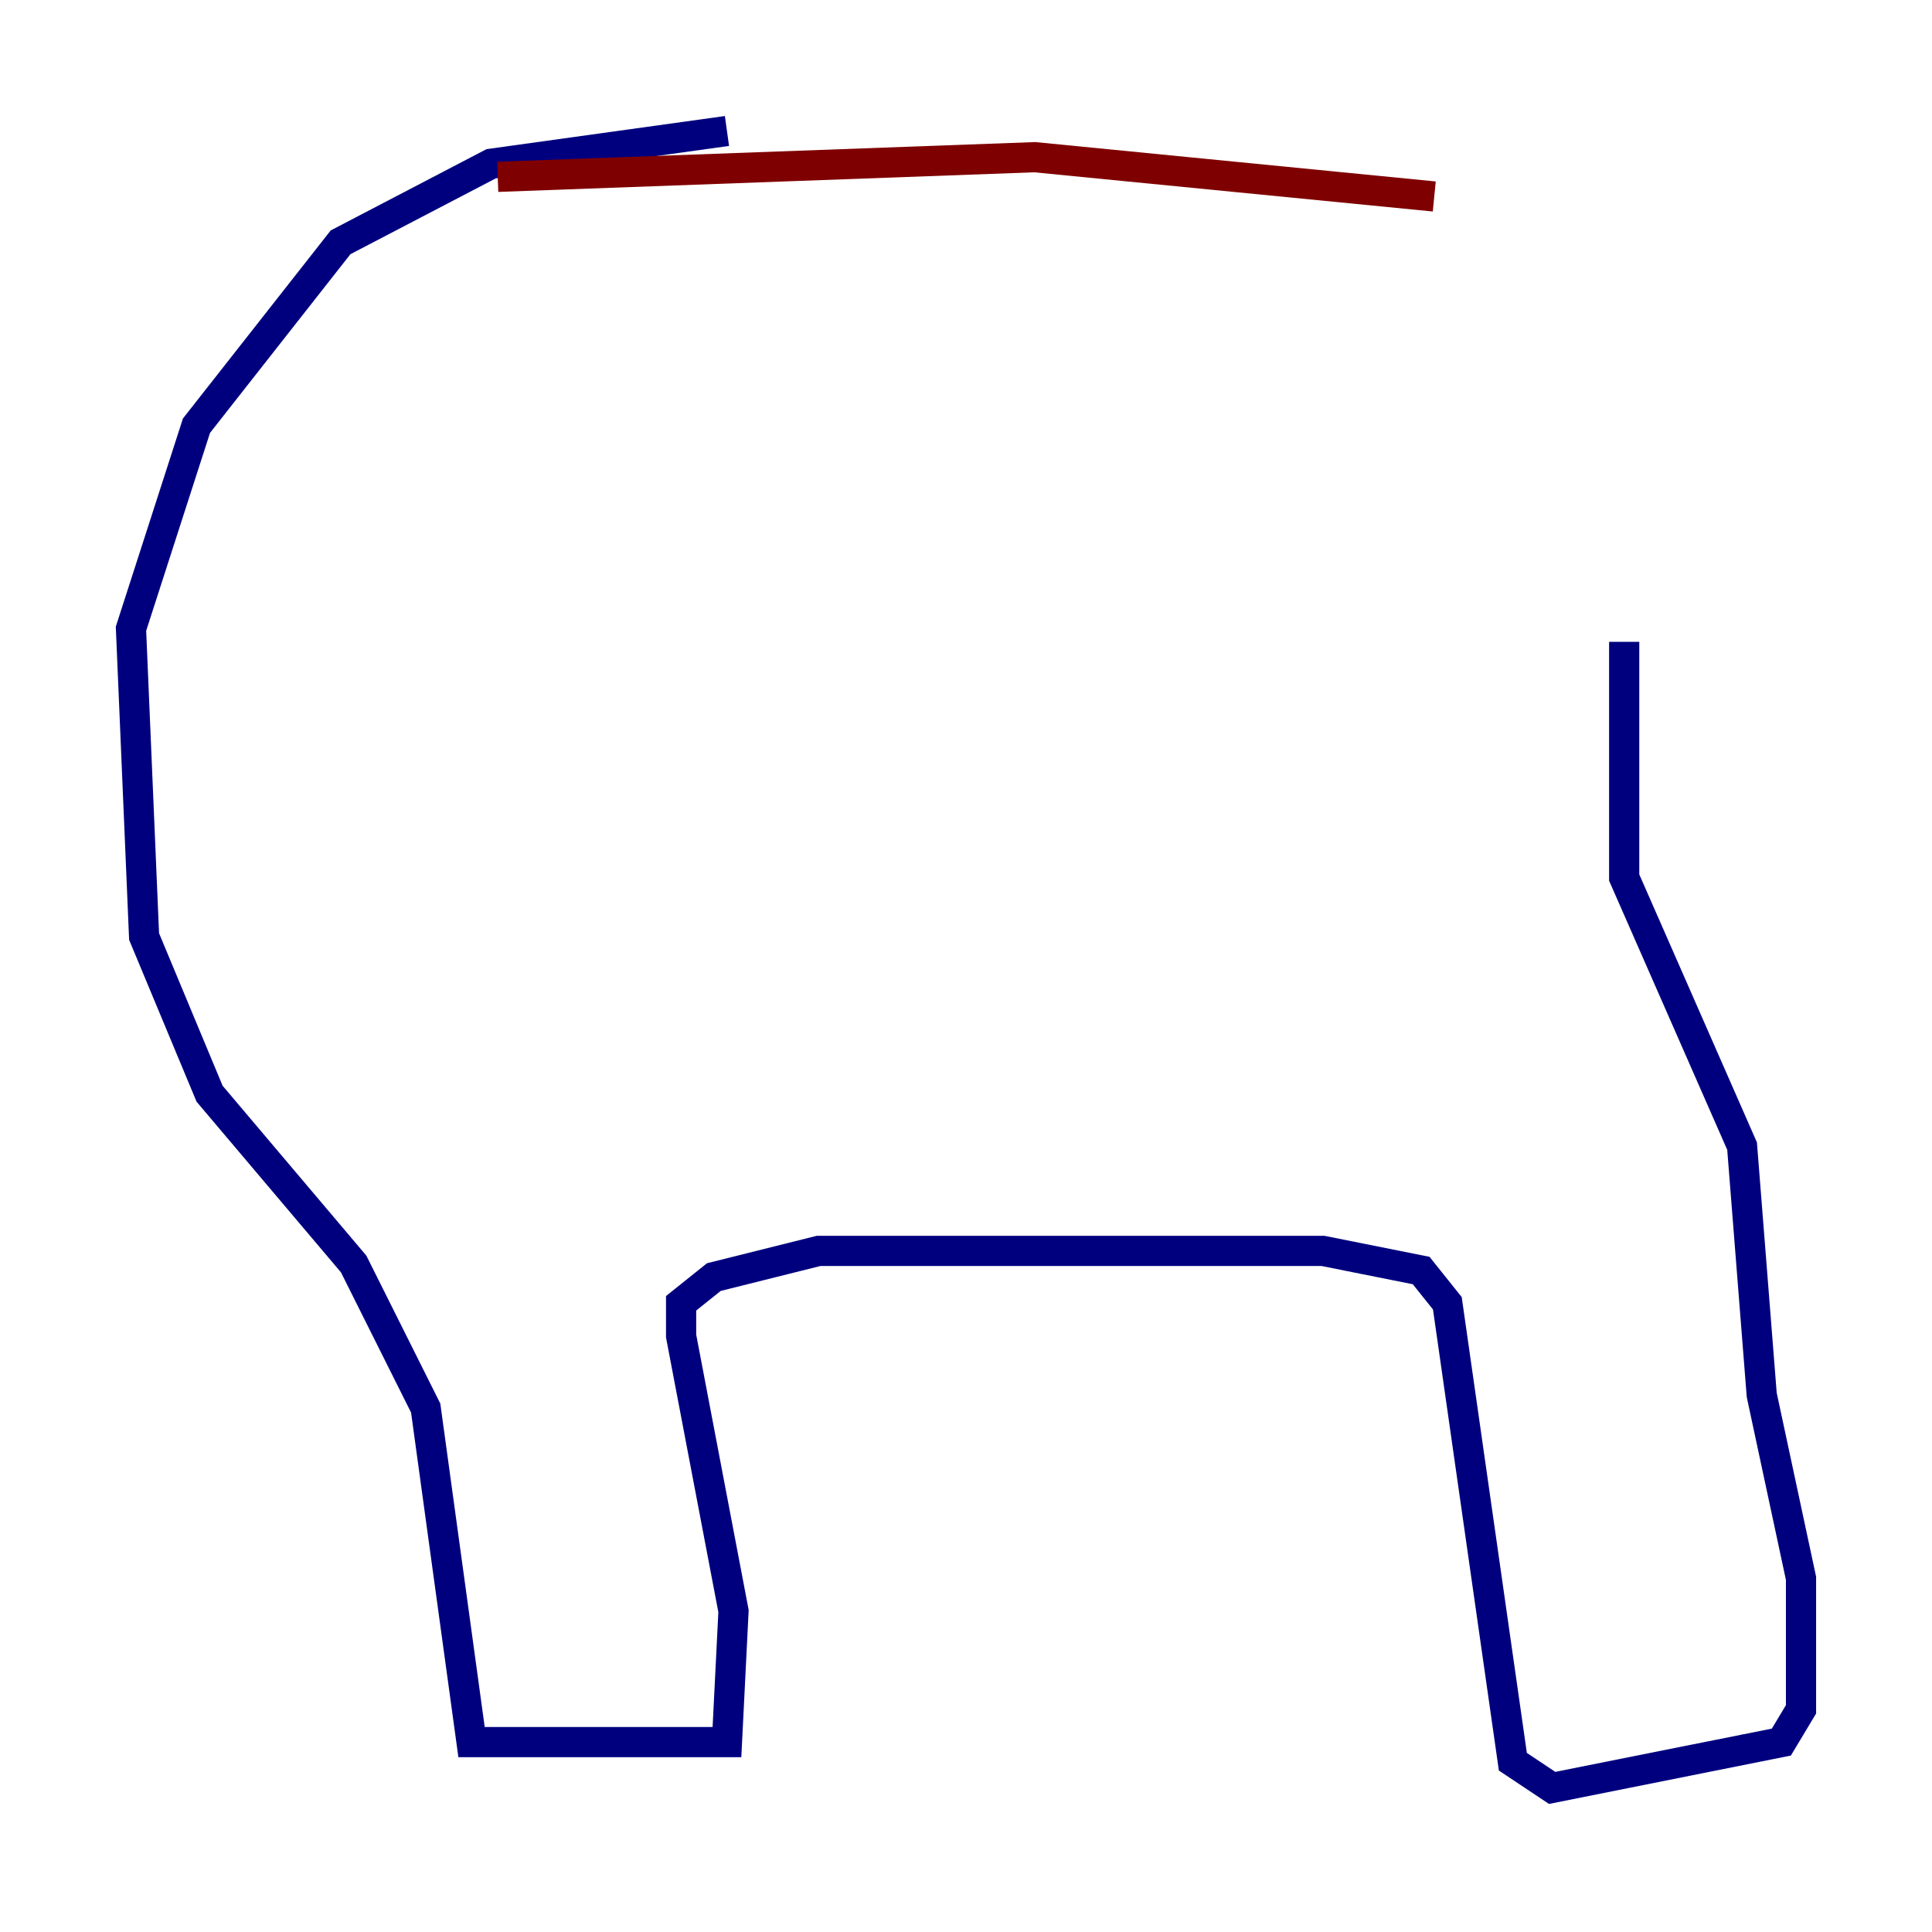 <?xml version="1.0" encoding="utf-8" ?>
<svg baseProfile="tiny" height="128" version="1.2" viewBox="0,0,128,128" width="128" xmlns="http://www.w3.org/2000/svg" xmlns:ev="http://www.w3.org/2001/xml-events" xmlns:xlink="http://www.w3.org/1999/xlink"><defs /><polyline fill="none" points="48.163,8.678 32.542,10.848 22.563,16.054 13.017,28.203 8.678,41.654 9.546,62.047 13.885,72.461 23.43,83.742 28.203,93.288 31.241,115.417 48.163,115.417 48.597,106.739 45.125,88.515 45.125,86.346 47.295,84.61 54.237,82.875 87.647,82.875 94.156,84.176 95.891,86.346 100.231,116.719 102.834,118.454 118.02,115.417 119.322,113.248 119.322,104.57 116.719,92.42 115.417,75.932 107.607,58.142 107.607,42.522" stroke="#00007f" stroke-width="2" /><polyline fill="none" points="32.976,11.715 68.556,10.414 95.024,13.017" stroke="#7f0000" stroke-width="2" /></svg>